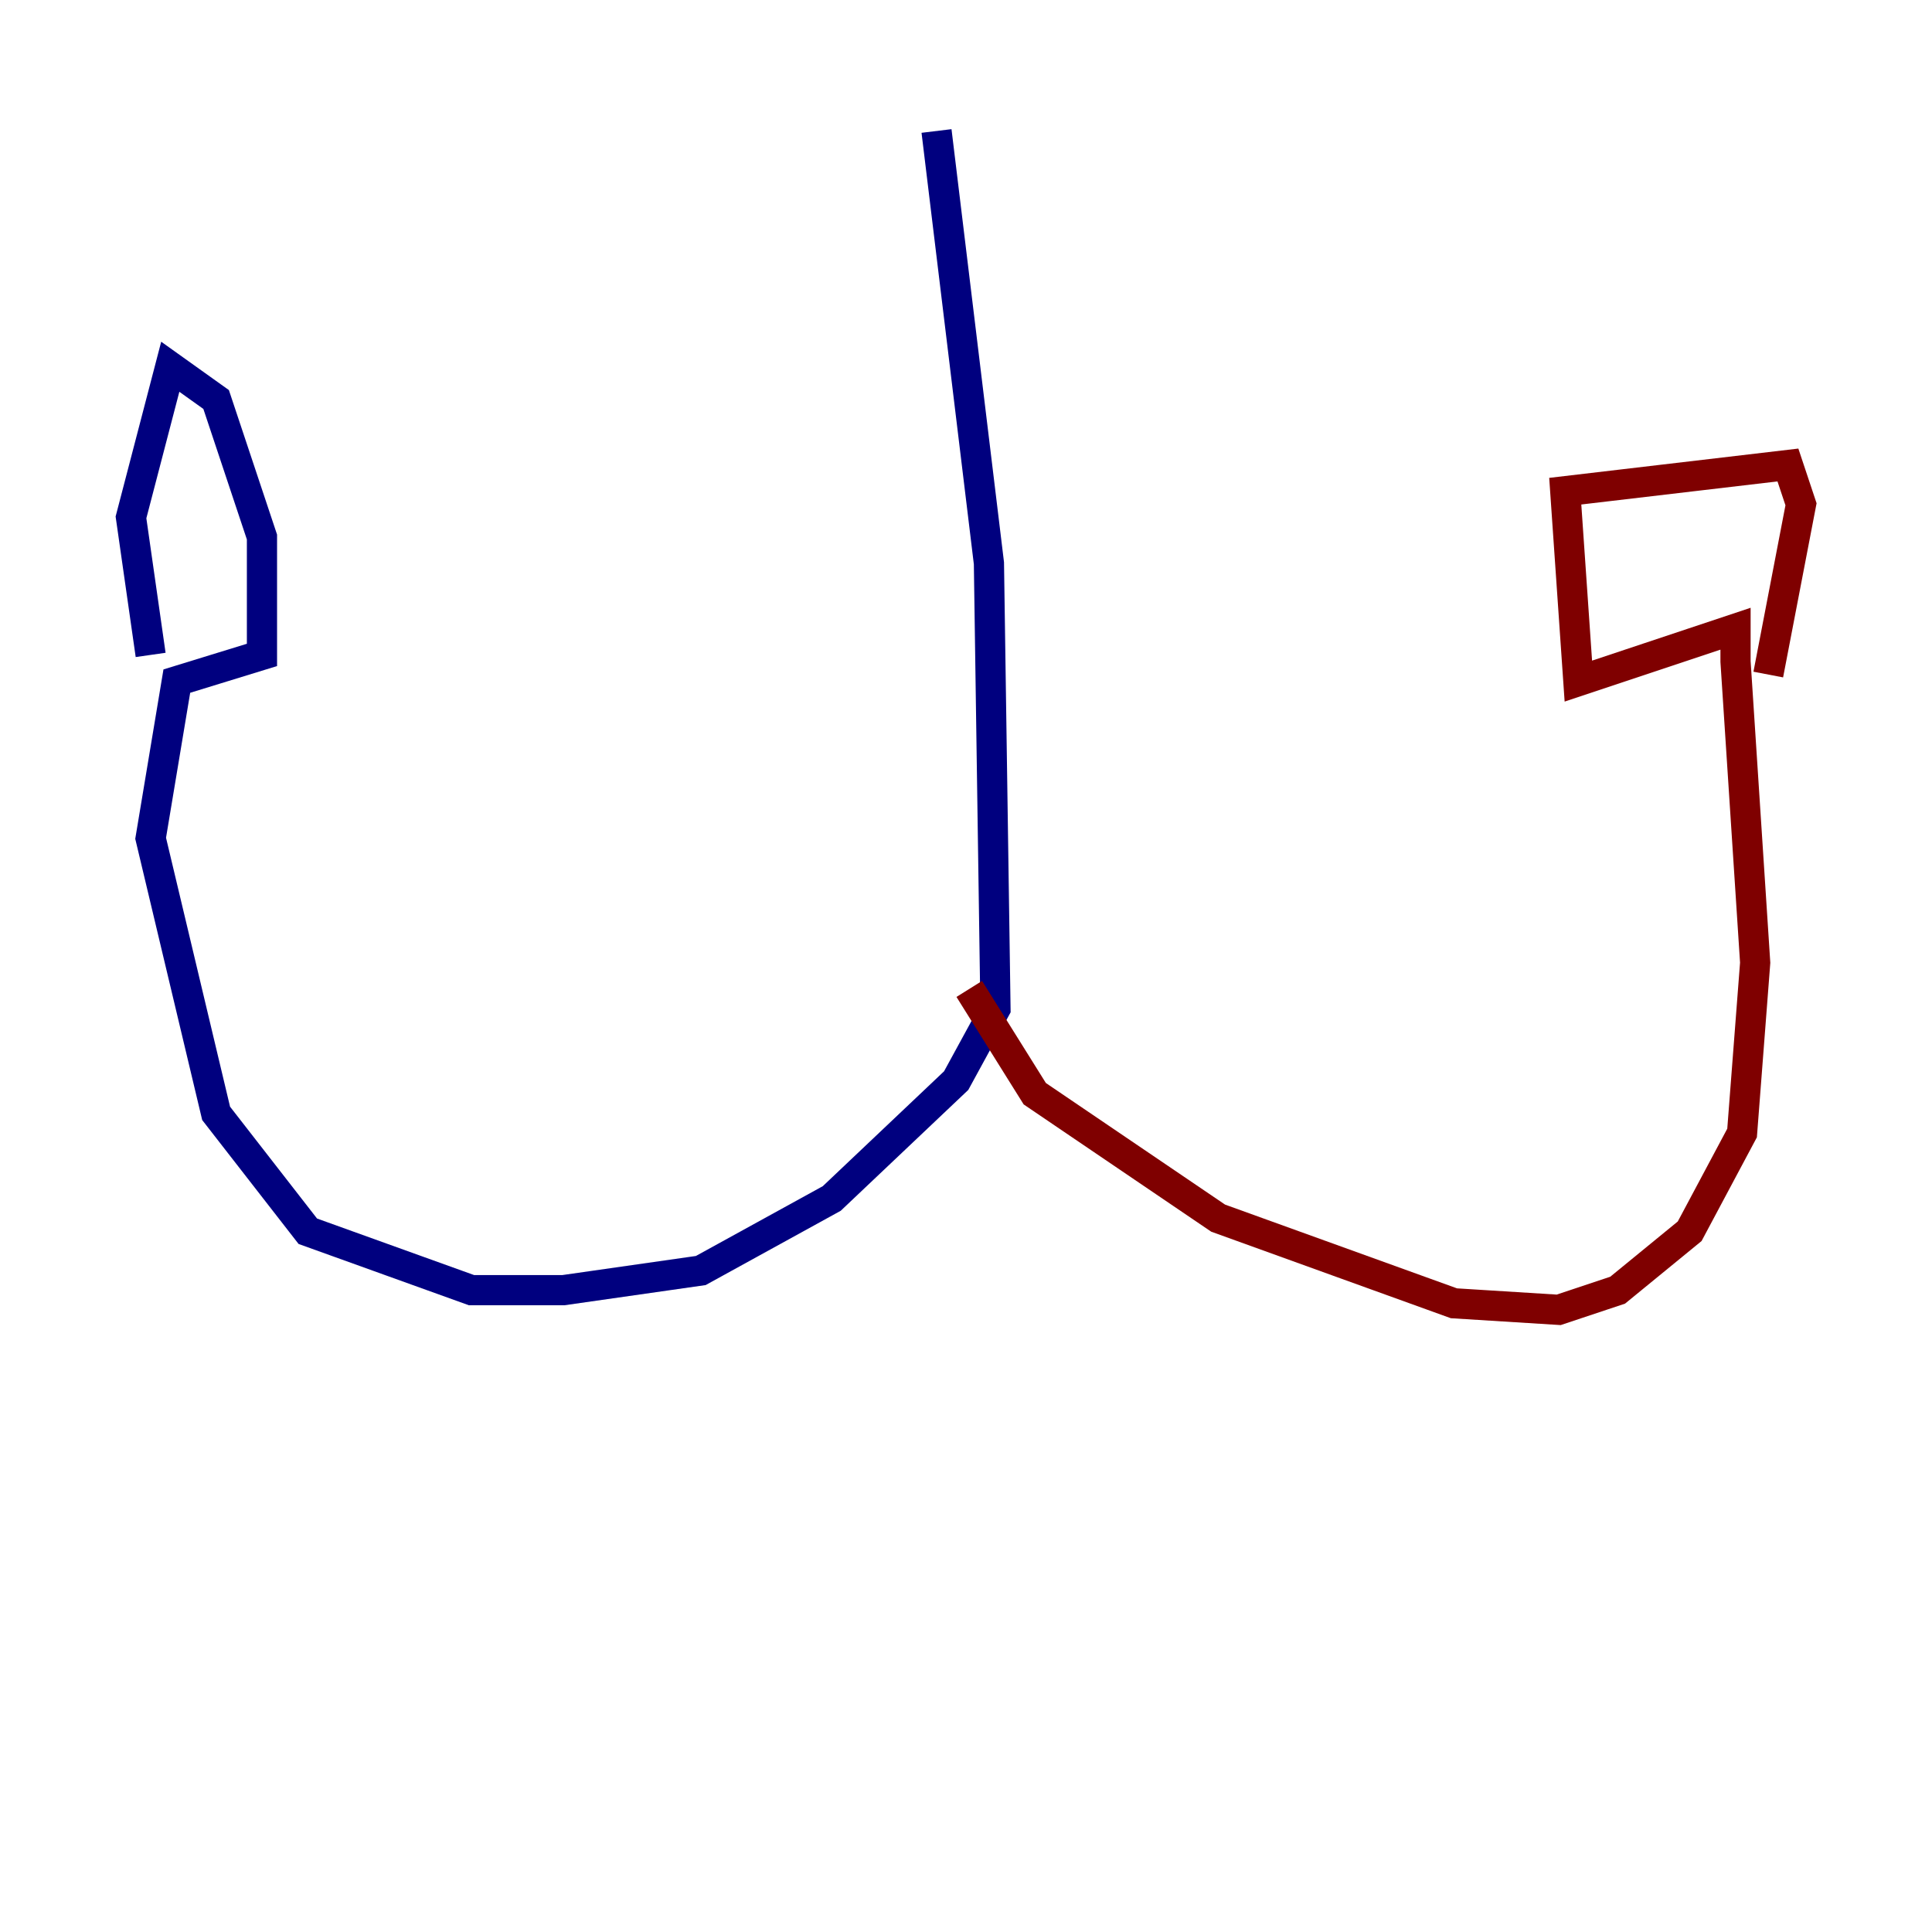 <?xml version="1.0" encoding="utf-8" ?>
<svg baseProfile="tiny" height="128" version="1.2" viewBox="0,0,128,128" width="128" xmlns="http://www.w3.org/2000/svg" xmlns:ev="http://www.w3.org/2001/xml-events" xmlns:xlink="http://www.w3.org/1999/xlink"><defs /><polyline fill="none" points="62.047,8.678 65.519,37.315 65.953,66.82 63.349,71.593 55.105,79.403 46.427,84.176 37.315,85.478 31.241,85.478 20.393,81.573 14.319,73.763 9.98,55.539 11.715,45.125 17.356,43.39 17.356,35.58 14.319,26.468 11.281,24.298 8.678,34.278 9.98,43.39" stroke="#00007f" stroke-width="2" /><polyline fill="none" points="64.217,65.519 68.556,72.461 80.705,80.705 96.325,86.346 103.268,86.78 107.173,85.478 111.946,81.573 115.417,75.064 116.285,63.783 114.983,43.824 114.983,41.654 104.57,45.125 103.702,32.542 118.454,30.807 119.322,33.41 117.153,44.691" stroke="#7f0000" stroke-width="2" /></svg>